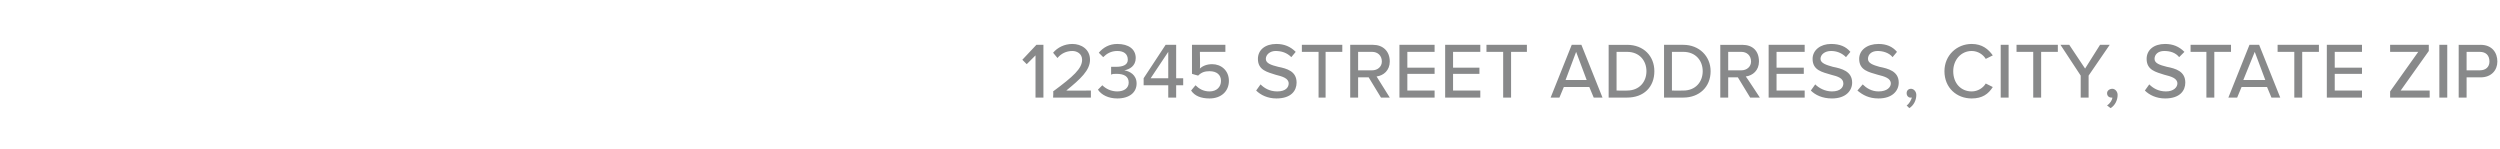<?xml version="1.0" standalone="no"?>
<!DOCTYPE svg PUBLIC "-//W3C//DTD SVG 1.1//EN" "http://www.w3.org/Graphics/SVG/1.1/DTD/svg11.dtd">
<svg xmlns="http://www.w3.org/2000/svg" version="1.1" width="284.4px" height="16.9px" viewBox="0 -4 284.4 16.9" style="top:-4px">
  <desc>12345 STREET ADDRESS, CITY, STATE ZIP</desc>
  <defs/>
  <g id="Polygon202755">
    <path d="M 117.8 2.3 L 116.8 3.3 L 116.3 2.8 L 117.9 1.1 L 118.7 1.1 L 118.7 7.1 L 117.8 7.1 L 117.8 2.3 Z M 119.8 6.4 C 122.1 4.7 123.1 3.8 123.1 2.8 C 123.1 2.1 122.5 1.8 122 1.8 C 121.3 1.8 120.7 2.1 120.3 2.6 C 120.3 2.6 119.8 2 119.8 2 C 120.3 1.4 121.1 1 122 1 C 123 1 124 1.6 124 2.8 C 124 4 122.9 5 121.3 6.3 C 121.28 6.32 124.1 6.3 124.1 6.3 L 124.1 7.1 L 119.8 7.1 C 119.8 7.1 119.85 6.4 119.8 6.4 Z M 125.4 5.7 C 125.8 6.1 126.4 6.4 127.1 6.4 C 127.9 6.4 128.4 6 128.4 5.4 C 128.4 4.7 127.9 4.4 127 4.4 C 126.8 4.4 126.5 4.4 126.4 4.5 C 126.4 4.5 126.4 3.6 126.4 3.6 C 126.5 3.6 126.8 3.6 127 3.6 C 127.7 3.6 128.3 3.4 128.3 2.8 C 128.3 2.1 127.8 1.8 127.1 1.8 C 126.4 1.8 125.9 2.1 125.5 2.5 C 125.5 2.5 125 2 125 2 C 125.5 1.4 126.2 1 127.1 1 C 128.4 1 129.2 1.6 129.2 2.6 C 129.2 3.5 128.5 3.9 127.9 4 C 128.5 4.1 129.3 4.5 129.3 5.5 C 129.3 6.5 128.5 7.2 127.1 7.2 C 126.1 7.2 125.3 6.8 124.9 6.2 C 124.9 6.2 125.4 5.7 125.4 5.7 Z M 132.9 5.7 L 130.1 5.7 L 130.1 4.9 L 132.6 1.1 L 133.8 1.1 L 133.8 4.9 L 134.6 4.9 L 134.6 5.7 L 133.8 5.7 L 133.8 7.1 L 132.9 7.1 L 132.9 5.7 Z M 130.9 4.9 L 132.9 4.9 L 132.9 1.9 L 130.9 4.9 Z M 136 5.7 C 136.4 6.1 136.9 6.4 137.6 6.4 C 138.4 6.4 138.9 5.9 138.9 5.2 C 138.9 4.5 138.4 4.1 137.6 4.1 C 137.1 4.1 136.7 4.2 136.3 4.6 C 136.29 4.61 135.6 4.4 135.6 4.4 L 135.6 1.1 L 139.4 1.1 L 139.4 1.9 L 136.5 1.9 C 136.5 1.9 136.54 3.82 136.5 3.8 C 136.8 3.5 137.3 3.3 137.9 3.3 C 138.9 3.3 139.8 4 139.8 5.2 C 139.8 6.4 138.9 7.2 137.6 7.2 C 136.6 7.2 135.9 6.9 135.5 6.3 C 135.5 6.3 136 5.7 136 5.7 Z M 143.4 5.6 C 143.8 6 144.4 6.4 145.3 6.4 C 146.3 6.4 146.6 5.9 146.6 5.5 C 146.6 4.9 145.9 4.7 145.1 4.5 C 144.2 4.2 143.1 4 143.1 2.7 C 143.1 1.7 143.9 1 145.2 1 C 146.1 1 146.8 1.3 147.4 1.9 C 147.4 1.9 146.9 2.5 146.9 2.5 C 146.4 2 145.8 1.8 145.1 1.8 C 144.5 1.8 144 2.2 144 2.7 C 144 3.2 144.6 3.4 145.4 3.6 C 146.4 3.8 147.5 4.1 147.5 5.4 C 147.5 6.3 146.9 7.2 145.2 7.2 C 144.2 7.2 143.4 6.8 142.9 6.3 C 142.9 6.3 143.4 5.6 143.4 5.6 Z M 150 1.9 L 148.1 1.9 L 148.1 1.1 L 152.7 1.1 L 152.7 1.9 L 150.8 1.9 L 150.8 7.1 L 150 7.1 L 150 1.9 Z M 155.7 4.8 L 154.5 4.8 L 154.5 7.1 L 153.6 7.1 L 153.6 1.1 C 153.6 1.1 156.17 1.11 156.2 1.1 C 157.3 1.1 158.1 1.8 158.1 3 C 158.1 4 157.4 4.6 156.6 4.7 C 156.6 4.71 158.1 7.1 158.1 7.1 L 157.1 7.1 L 155.7 4.8 Z M 156.1 1.9 C 156.05 1.9 154.5 1.9 154.5 1.9 L 154.5 4 C 154.5 4 156.05 4.01 156.1 4 C 156.7 4 157.2 3.6 157.2 3 C 157.2 2.3 156.7 1.9 156.1 1.9 Z M 159.2 1.1 L 163.2 1.1 L 163.2 1.9 L 160.1 1.9 L 160.1 3.7 L 163.2 3.7 L 163.2 4.4 L 160.1 4.4 L 160.1 6.3 L 163.2 6.3 L 163.2 7.1 L 159.2 7.1 L 159.2 1.1 Z M 164.4 1.1 L 168.4 1.1 L 168.4 1.9 L 165.3 1.9 L 165.3 3.7 L 168.3 3.7 L 168.3 4.4 L 165.3 4.4 L 165.3 6.3 L 168.4 6.3 L 168.4 7.1 L 164.4 7.1 L 164.4 1.1 Z M 171 1.9 L 169.1 1.9 L 169.1 1.1 L 173.7 1.1 L 173.7 1.9 L 171.9 1.9 L 171.9 7.1 L 171 7.1 L 171 1.9 Z M 180.8 5.9 L 177.9 5.9 L 177.4 7.1 L 176.4 7.1 L 178.8 1.1 L 179.9 1.1 L 182.3 7.1 L 181.3 7.1 L 180.8 5.9 Z M 178.1 5.1 L 180.5 5.1 L 179.3 1.9 L 178.1 5.1 Z M 183 1.1 C 183 1.1 185.13 1.11 185.1 1.1 C 187 1.1 188.2 2.4 188.2 4.1 C 188.2 5.9 187 7.1 185.1 7.1 C 185.13 7.11 183 7.1 183 7.1 L 183 1.1 Z M 185.1 6.3 C 186.5 6.3 187.3 5.3 187.3 4.1 C 187.3 2.9 186.5 1.9 185.1 1.9 C 185.13 1.9 183.9 1.9 183.9 1.9 L 183.9 6.3 C 183.9 6.3 185.13 6.32 185.1 6.3 Z M 189.3 1.1 C 189.3 1.1 191.48 1.11 191.5 1.1 C 193.3 1.1 194.6 2.4 194.6 4.1 C 194.6 5.9 193.3 7.1 191.5 7.1 C 191.48 7.11 189.3 7.1 189.3 7.1 L 189.3 1.1 Z M 191.5 6.3 C 192.9 6.3 193.7 5.3 193.7 4.1 C 193.7 2.9 192.9 1.9 191.5 1.9 C 191.48 1.9 190.2 1.9 190.2 1.9 L 190.2 6.3 C 190.2 6.3 191.48 6.32 191.5 6.3 Z M 197.7 4.8 L 196.6 4.8 L 196.6 7.1 L 195.7 7.1 L 195.7 1.1 C 195.7 1.1 198.21 1.11 198.2 1.1 C 199.4 1.1 200.1 1.8 200.1 3 C 200.1 4 199.4 4.6 198.6 4.7 C 198.64 4.71 200.2 7.1 200.2 7.1 L 199.1 7.1 L 197.7 4.8 Z M 198.1 1.9 C 198.09 1.9 196.6 1.9 196.6 1.9 L 196.6 4 C 196.6 4 198.09 4.01 198.1 4 C 198.7 4 199.2 3.6 199.2 3 C 199.2 2.3 198.7 1.9 198.1 1.9 Z M 201.2 1.1 L 205.3 1.1 L 205.3 1.9 L 202.1 1.9 L 202.1 3.7 L 205.2 3.7 L 205.2 4.4 L 202.1 4.4 L 202.1 6.3 L 205.3 6.3 L 205.3 7.1 L 201.2 7.1 L 201.2 1.1 Z M 206.5 5.6 C 206.9 6 207.6 6.4 208.4 6.4 C 209.4 6.4 209.7 5.9 209.7 5.5 C 209.7 4.9 209.1 4.7 208.3 4.5 C 207.3 4.2 206.2 4 206.2 2.7 C 206.2 1.7 207.1 1 208.3 1 C 209.3 1 210 1.3 210.5 1.9 C 210.5 1.9 210 2.5 210 2.5 C 209.5 2 208.9 1.8 208.3 1.8 C 207.6 1.8 207.1 2.2 207.1 2.7 C 207.1 3.2 207.8 3.4 208.5 3.6 C 209.5 3.8 210.7 4.1 210.7 5.4 C 210.7 6.3 210 7.2 208.4 7.2 C 207.3 7.2 206.5 6.8 206 6.3 C 206 6.3 206.5 5.6 206.5 5.6 Z M 211.9 5.6 C 212.3 6 212.9 6.4 213.7 6.4 C 214.7 6.4 215.1 5.9 215.1 5.5 C 215.1 4.9 214.4 4.7 213.6 4.5 C 212.6 4.2 211.5 4 211.5 2.7 C 211.5 1.7 212.4 1 213.7 1 C 214.6 1 215.3 1.3 215.8 1.9 C 215.8 1.9 215.3 2.5 215.3 2.5 C 214.9 2 214.2 1.8 213.6 1.8 C 212.9 1.8 212.5 2.2 212.5 2.7 C 212.5 3.2 213.1 3.4 213.8 3.6 C 214.8 3.8 216 4.1 216 5.4 C 216 6.3 215.3 7.2 213.7 7.2 C 212.6 7.2 211.9 6.8 211.3 6.3 C 211.3 6.3 211.9 5.6 211.9 5.6 Z M 216.9 8 C 217.2 7.8 217.4 7.4 217.5 7.1 C 217.5 7.1 217.4 7.1 217.3 7.1 C 217.1 7.1 216.9 6.9 216.9 6.6 C 216.9 6.3 217.1 6.1 217.4 6.1 C 217.7 6.1 218 6.4 218 6.8 C 218 7.4 217.7 8 217.2 8.3 C 217.2 8.3 216.9 8 216.9 8 Z M 221.2 4.1 C 221.2 2.3 222.6 1 224.3 1 C 225.5 1 226.2 1.6 226.7 2.3 C 226.7 2.3 225.9 2.7 225.9 2.7 C 225.6 2.2 225 1.8 224.3 1.8 C 223.1 1.8 222.2 2.8 222.2 4.1 C 222.2 5.5 223.1 6.4 224.3 6.4 C 225 6.4 225.6 6 225.9 5.5 C 225.9 5.5 226.7 5.9 226.7 5.9 C 226.2 6.7 225.5 7.2 224.3 7.2 C 222.6 7.2 221.2 6 221.2 4.1 Z M 227.6 1.1 L 228.5 1.1 L 228.5 7.1 L 227.6 7.1 L 227.6 1.1 Z M 231.3 1.9 L 229.4 1.9 L 229.4 1.1 L 234.1 1.1 L 234.1 1.9 L 232.2 1.9 L 232.2 7.1 L 231.3 7.1 L 231.3 1.9 Z M 236.7 4.6 L 234.4 1.1 L 235.4 1.1 L 237.2 3.8 L 238.9 1.1 L 240 1.1 L 237.6 4.6 L 237.6 7.1 L 236.7 7.1 L 236.7 4.6 Z M 239.7 8 C 240 7.8 240.3 7.4 240.3 7.1 C 240.3 7.1 240.2 7.1 240.2 7.1 C 239.9 7.1 239.7 6.9 239.7 6.6 C 239.7 6.3 240 6.1 240.3 6.1 C 240.6 6.1 240.9 6.4 240.9 6.8 C 240.9 7.4 240.6 8 240.1 8.3 C 240.1 8.3 239.7 8 239.7 8 Z M 244.5 5.6 C 244.9 6 245.5 6.4 246.4 6.4 C 247.3 6.4 247.7 5.9 247.7 5.5 C 247.7 4.9 247 4.7 246.2 4.5 C 245.3 4.2 244.2 4 244.2 2.7 C 244.2 1.7 245 1 246.3 1 C 247.2 1 247.9 1.3 248.5 1.9 C 248.5 1.9 247.9 2.5 247.9 2.5 C 247.5 2 246.9 1.8 246.2 1.8 C 245.5 1.8 245.1 2.2 245.1 2.7 C 245.1 3.2 245.7 3.4 246.5 3.6 C 247.5 3.8 248.6 4.1 248.6 5.4 C 248.6 6.3 248 7.2 246.3 7.2 C 245.3 7.2 244.5 6.8 244 6.3 C 244 6.3 244.5 5.6 244.5 5.6 Z M 251 1.9 L 249.2 1.9 L 249.2 1.1 L 253.8 1.1 L 253.8 1.9 L 251.9 1.9 L 251.9 7.1 L 251 7.1 L 251 1.9 Z M 257.9 5.9 L 255 5.9 L 254.5 7.1 L 253.5 7.1 L 255.9 1.1 L 257 1.1 L 259.4 7.1 L 258.4 7.1 L 257.9 5.9 Z M 255.2 5.1 L 257.7 5.1 L 256.5 1.9 L 255.2 5.1 Z M 261 1.9 L 259.1 1.9 L 259.1 1.1 L 263.8 1.1 L 263.8 1.9 L 261.9 1.9 L 261.9 7.1 L 261 7.1 L 261 1.9 Z M 264.7 1.1 L 268.7 1.1 L 268.7 1.9 L 265.6 1.9 L 265.6 3.7 L 268.7 3.7 L 268.7 4.4 L 265.6 4.4 L 265.6 6.3 L 268.7 6.3 L 268.7 7.1 L 264.7 7.1 L 264.7 1.1 Z M 271.9 6.4 L 275.1 1.9 L 271.9 1.9 L 271.9 1.1 L 276.3 1.1 L 276.3 1.8 L 273.1 6.3 L 276.4 6.3 L 276.4 7.1 L 271.9 7.1 L 271.9 6.4 Z M 277.5 1.1 L 278.4 1.1 L 278.4 7.1 L 277.5 7.1 L 277.5 1.1 Z M 279.7 1.1 C 279.7 1.1 282.22 1.11 282.2 1.1 C 283.5 1.1 284.1 2 284.1 3 C 284.1 4 283.4 4.8 282.2 4.8 C 282.22 4.8 280.6 4.8 280.6 4.8 L 280.6 7.1 L 279.7 7.1 L 279.7 1.1 Z M 282.1 1.9 C 282.11 1.9 280.6 1.9 280.6 1.9 L 280.6 4 C 280.6 4 282.11 4.01 282.1 4 C 282.8 4 283.2 3.6 283.2 3 C 283.2 2.3 282.8 1.9 282.1 1.9 Z " stroke="none" fill="#88898a"/>
  </g>
</svg>